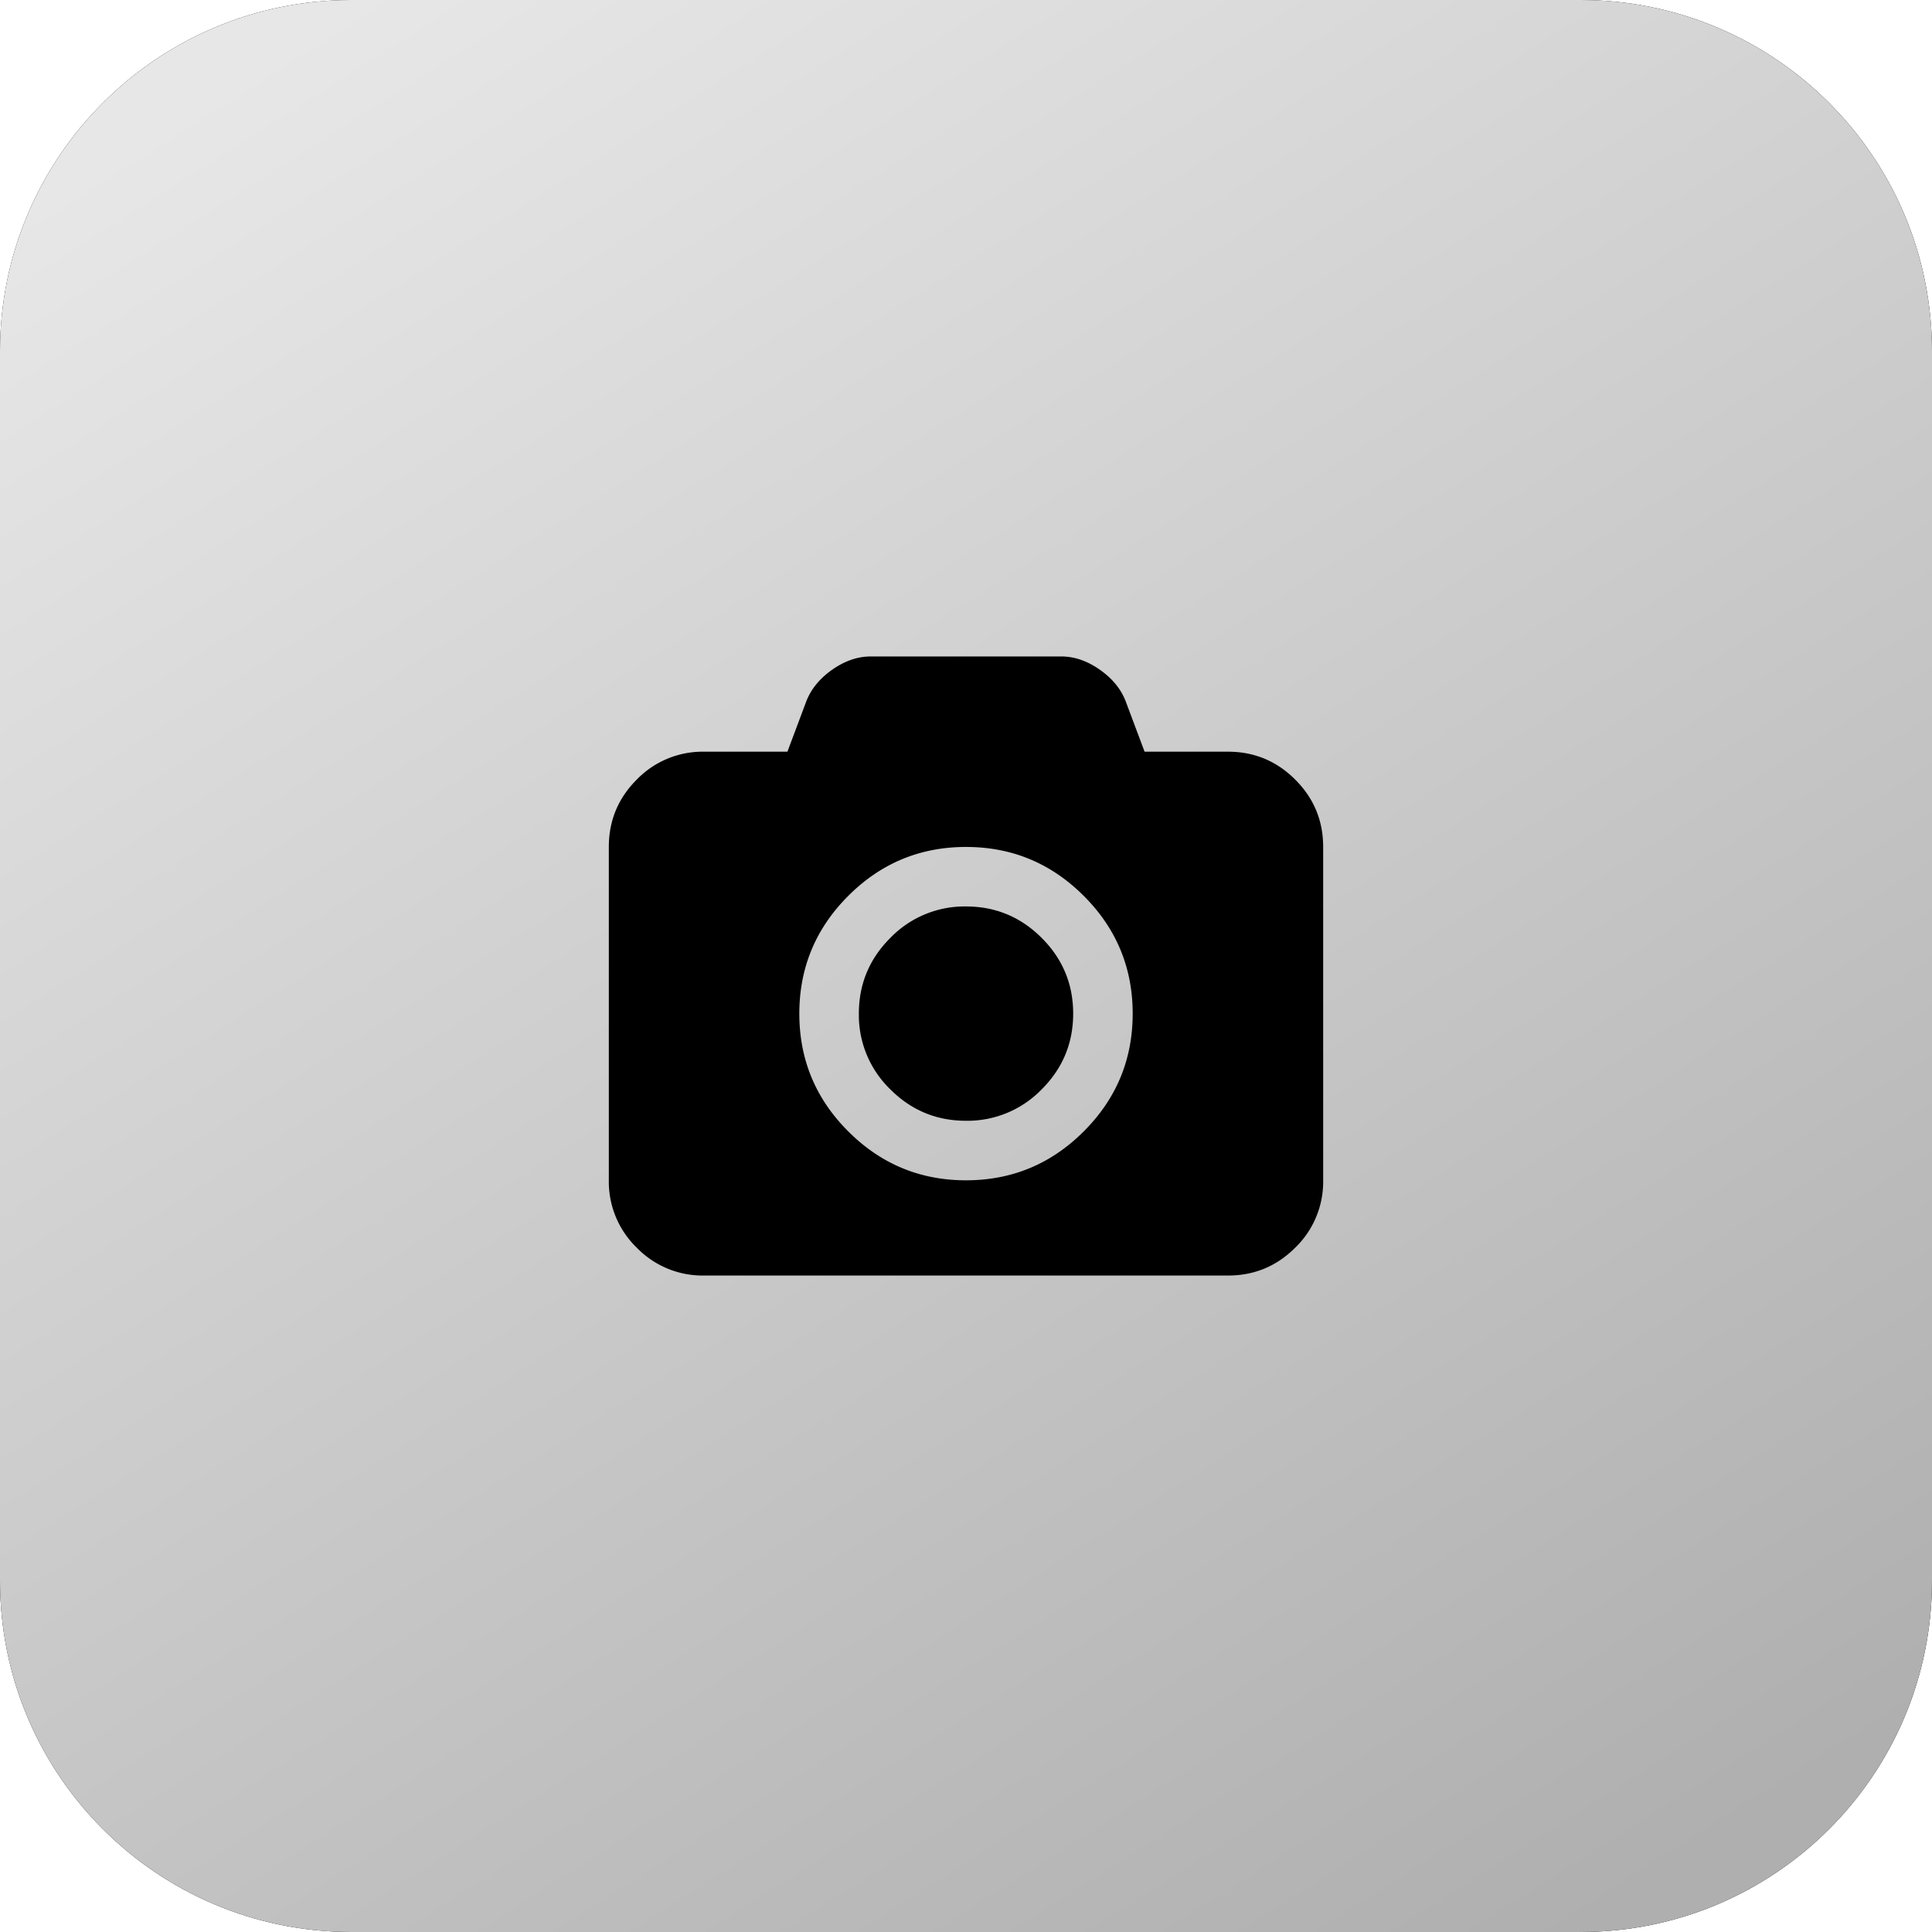 <svg xmlns="http://www.w3.org/2000/svg" width="55" height="55" viewBox="0 0 55 55"><defs><linearGradient id="h320a" x1="45" x2="10" y1="55" y2="0" gradientUnits="userSpaceOnUse"><stop offset="0" stop-color="#afafaf"/><stop offset="1" stop-color="#e7e7e7"/></linearGradient></defs><g><g><path fill="#010000" d="M10 0h35c5.523 0 10 4.477 10 10v35c0 5.523-4.477 10-10 10H10C4.477 55 0 50.523 0 45V10C0 4.477 4.477 0 10 0z"/><path fill="url(#h320a)" d="M10 0h35c5.523 0 10 4.477 10 10v35c0 5.523-4.477 10-10 10H10C4.477 55 0 50.523 0 45V10C0 4.477 4.477 0 10 0z"/></g><g><path d="M37.668 24.11v9.49a2.61 2.61 0 0 1-.795 1.918c-.53.53-1.168.794-1.916.794H20.044a2.612 2.612 0 0 1-1.918-.794 2.613 2.613 0 0 1-.794-1.917v-9.49c0-.749.265-1.388.794-1.917a2.613 2.613 0 0 1 1.918-.795h2.372l.54-1.44c.135-.346.38-.644.736-.895.357-.25.722-.376 1.097-.376h5.422c.375 0 .74.125 1.097.376.357.25.602.549.736.895l.54 1.44h2.373c.748 0 1.387.265 1.916.795.53.53.795 1.168.795 1.917zm-5.423 4.746c0-1.306-.464-2.424-1.393-3.352-.928-.929-2.046-1.393-3.352-1.393s-2.424.464-3.352 1.393c-.928.928-1.393 2.046-1.393 3.352s.464 2.424 1.393 3.352c.929.929 2.046 1.393 3.352 1.393s2.424-.464 3.352-1.393c.929-.928 1.393-2.046 1.393-3.352zm-2.59-2.155c.597.596.896 1.315.896 2.155 0 .84-.299 1.559-.896 2.155a2.938 2.938 0 0 1-2.155.895c-.84 0-1.559-.298-2.155-.895a2.937 2.937 0 0 1-.895-2.155c0-.84.298-1.559.895-2.155a2.938 2.938 0 0 1 2.155-.896c.84 0 1.559.299 2.155.896z"/></g></g></svg>